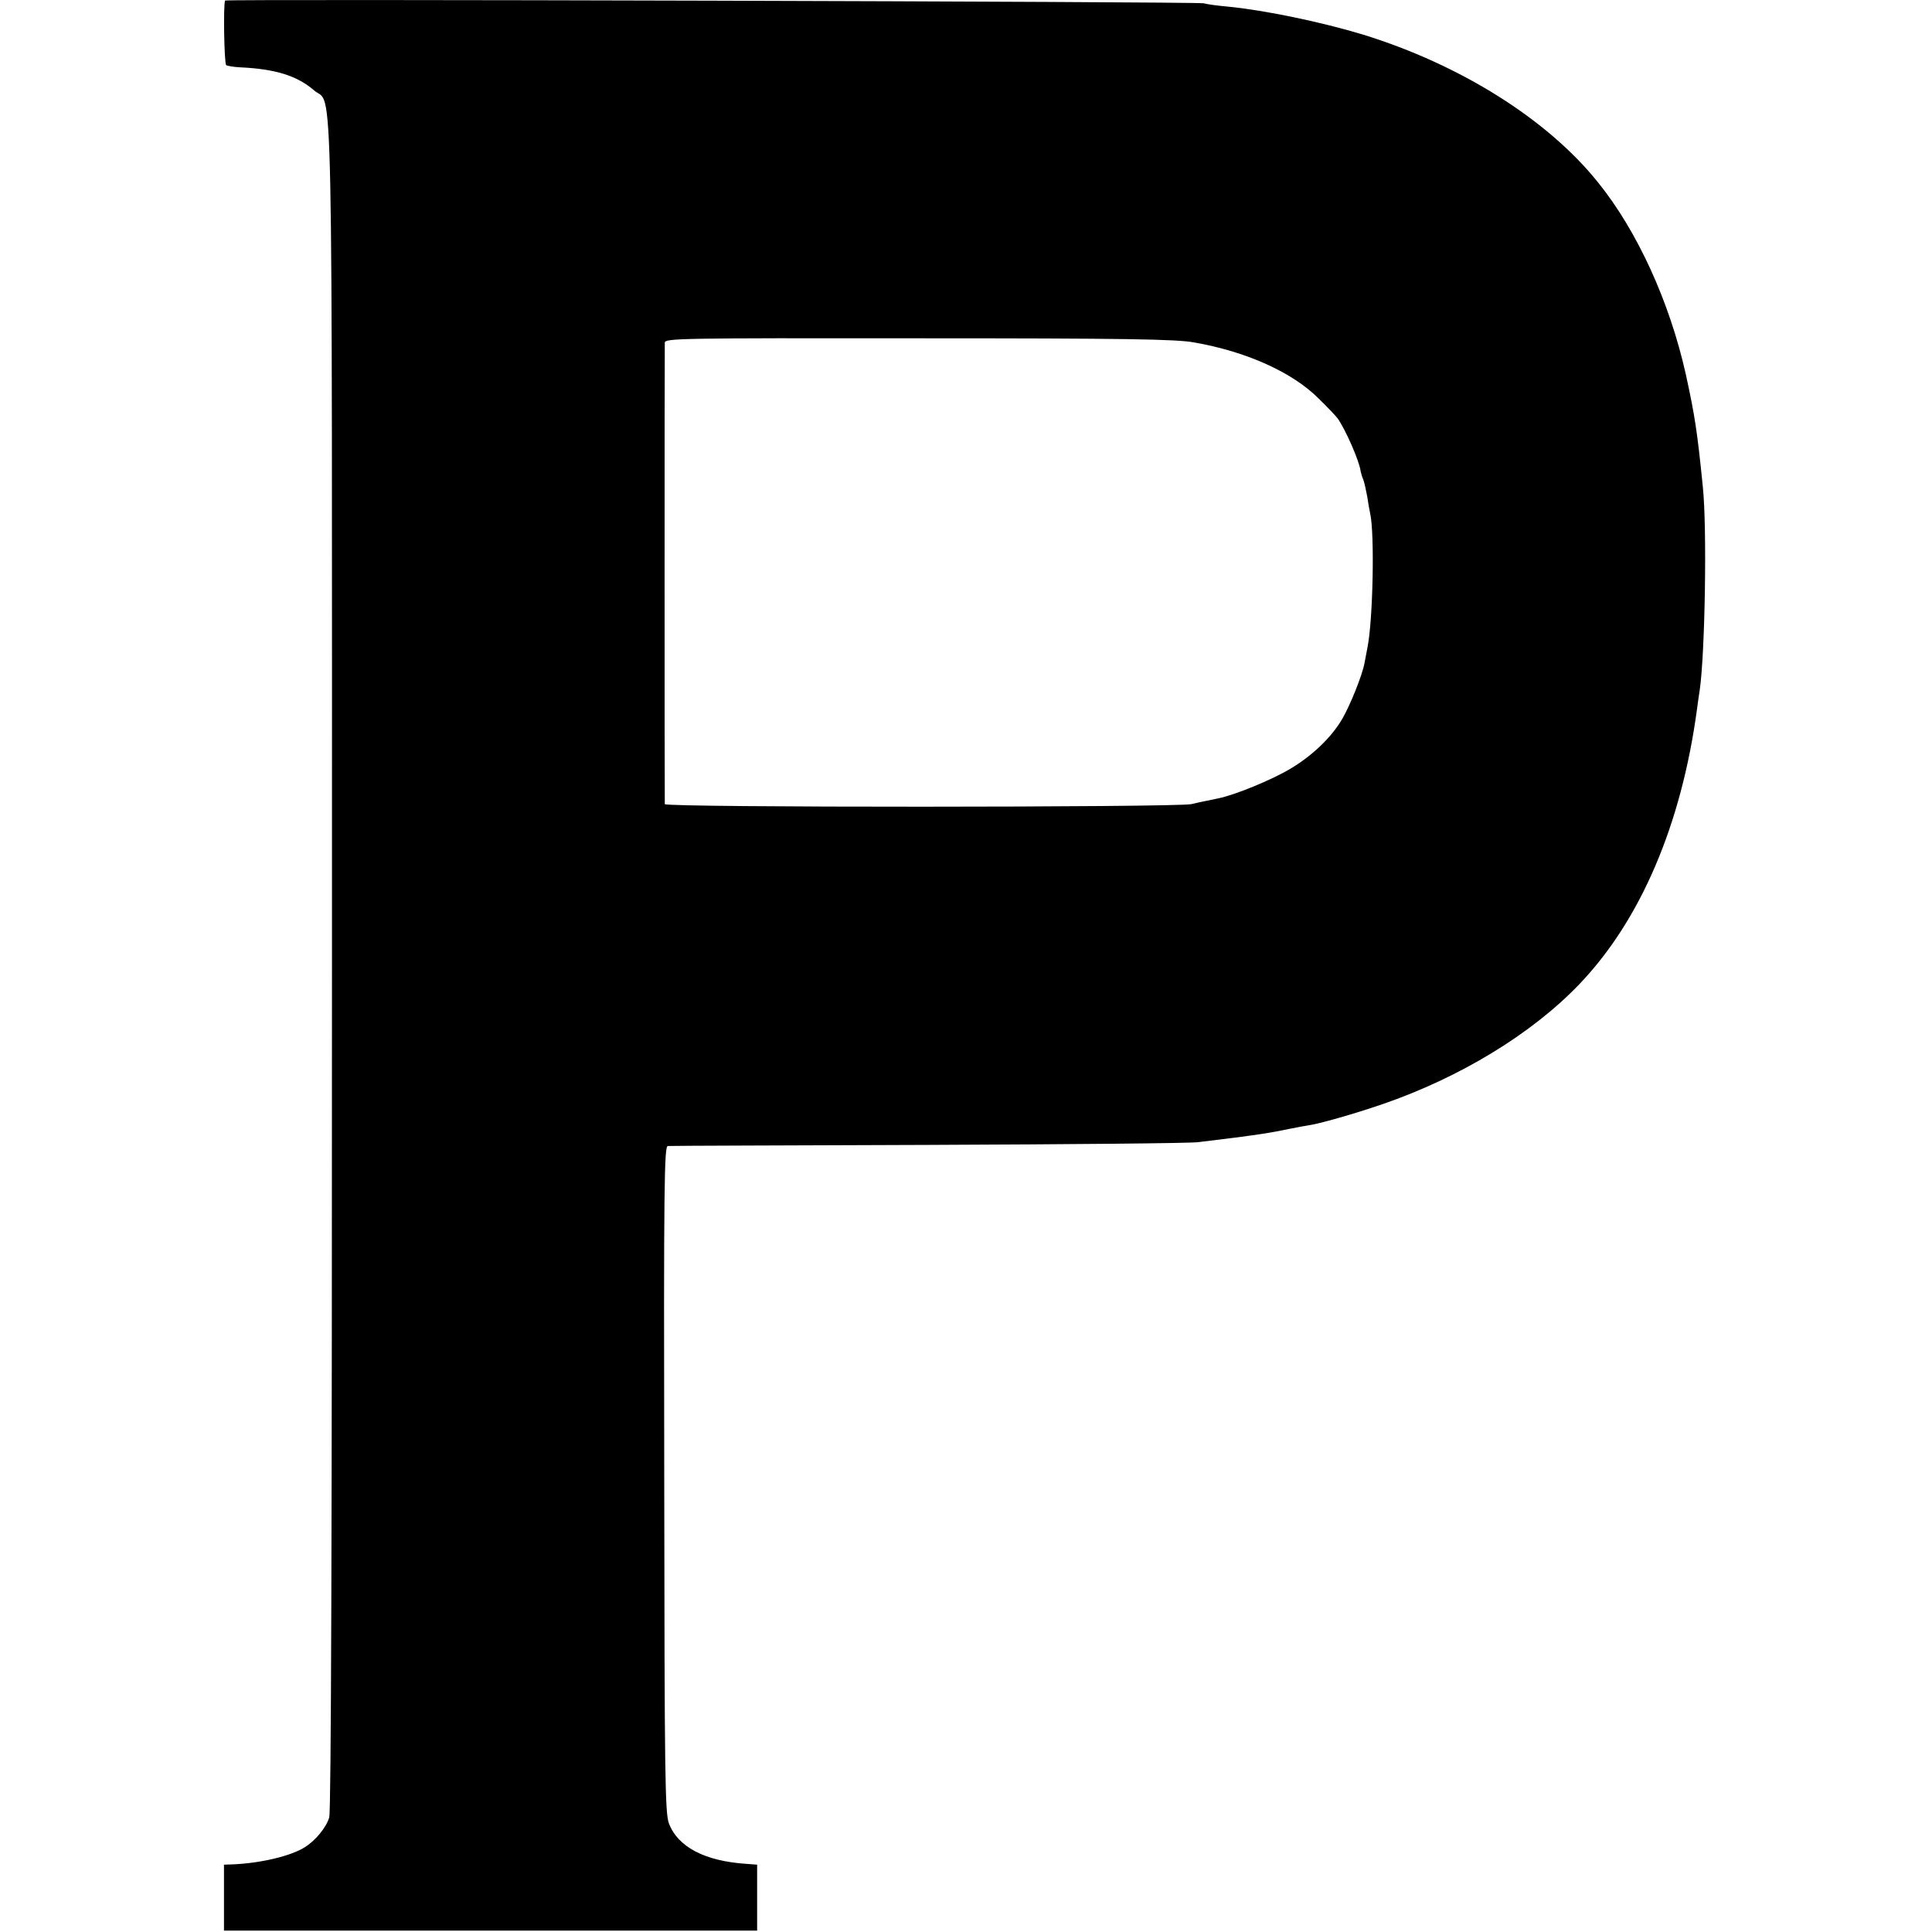 <?xml version="1.0" standalone="no"?>
<!DOCTYPE svg PUBLIC "-//W3C//DTD SVG 20010904//EN"
 "http://www.w3.org/TR/2001/REC-SVG-20010904/DTD/svg10.dtd">
<svg version="1.0" xmlns="http://www.w3.org/2000/svg"
 width="703pt" height="703pt" viewBox="0 0 703 703"
 preserveAspectRatio="xMidYMid meet">
<g transform="translate(0,703) scale(0.1,-0.1)"
fill="#000000" stroke="none">
<path d="M819 7028 c-7 -17 -3 -231 4 -235 5 -3 28 -7 51 -8 129 -6 208 -31
269 -84 70 -62 65 207 65 -3185 0 -2052 -3 -3077 -10 -3099 -11 -37 -50 -84
-88 -108 -52 -33 -163 -59 -265 -63 l-30 -1 0 -120 0 -120 970 0 970 0 0 120
0 120 -40 3 c-150 10 -248 61 -281 147 -14 39 -16 162 -17 1254 -2 1070 0
1211 13 1211 8 1 436 2 950 4 514 2 955 6 980 10 25 3 83 10 130 16 107 14
132 18 200 32 30 6 62 12 70 13 38 5 165 41 270 77 282 97 544 256 717 437
222 232 371 579 428 1001 3 25 8 56 10 70 19 133 27 589 11 740 -20 200 -29
258 -62 409 -59 263 -176 520 -319 697 -184 230 -502 429 -855 538 -152 46
-358 89 -493 102 -34 3 -73 8 -87 12 -24 6 -3559 16 -3561 10z m3526 -1244
c190 -33 359 -109 454 -205 31 -30 61 -62 68 -71 27 -37 80 -156 84 -193 1 -5
5 -20 10 -31 4 -12 10 -39 14 -61 3 -21 8 -50 11 -63 16 -73 10 -385 -10 -485
-3 -16 -8 -43 -11 -58 -8 -44 -52 -153 -81 -203 -39 -67 -110 -135 -190 -182
-67 -40 -201 -95 -261 -107 -15 -3 -37 -8 -48 -10 -11 -2 -33 -7 -50 -11 -54
-12 -1915 -13 -1916 0 -1 15 -1 1656 0 1679 1 16 48 17 924 16 748 0 937 -3
1002 -15z"/>
</g>
</svg>
